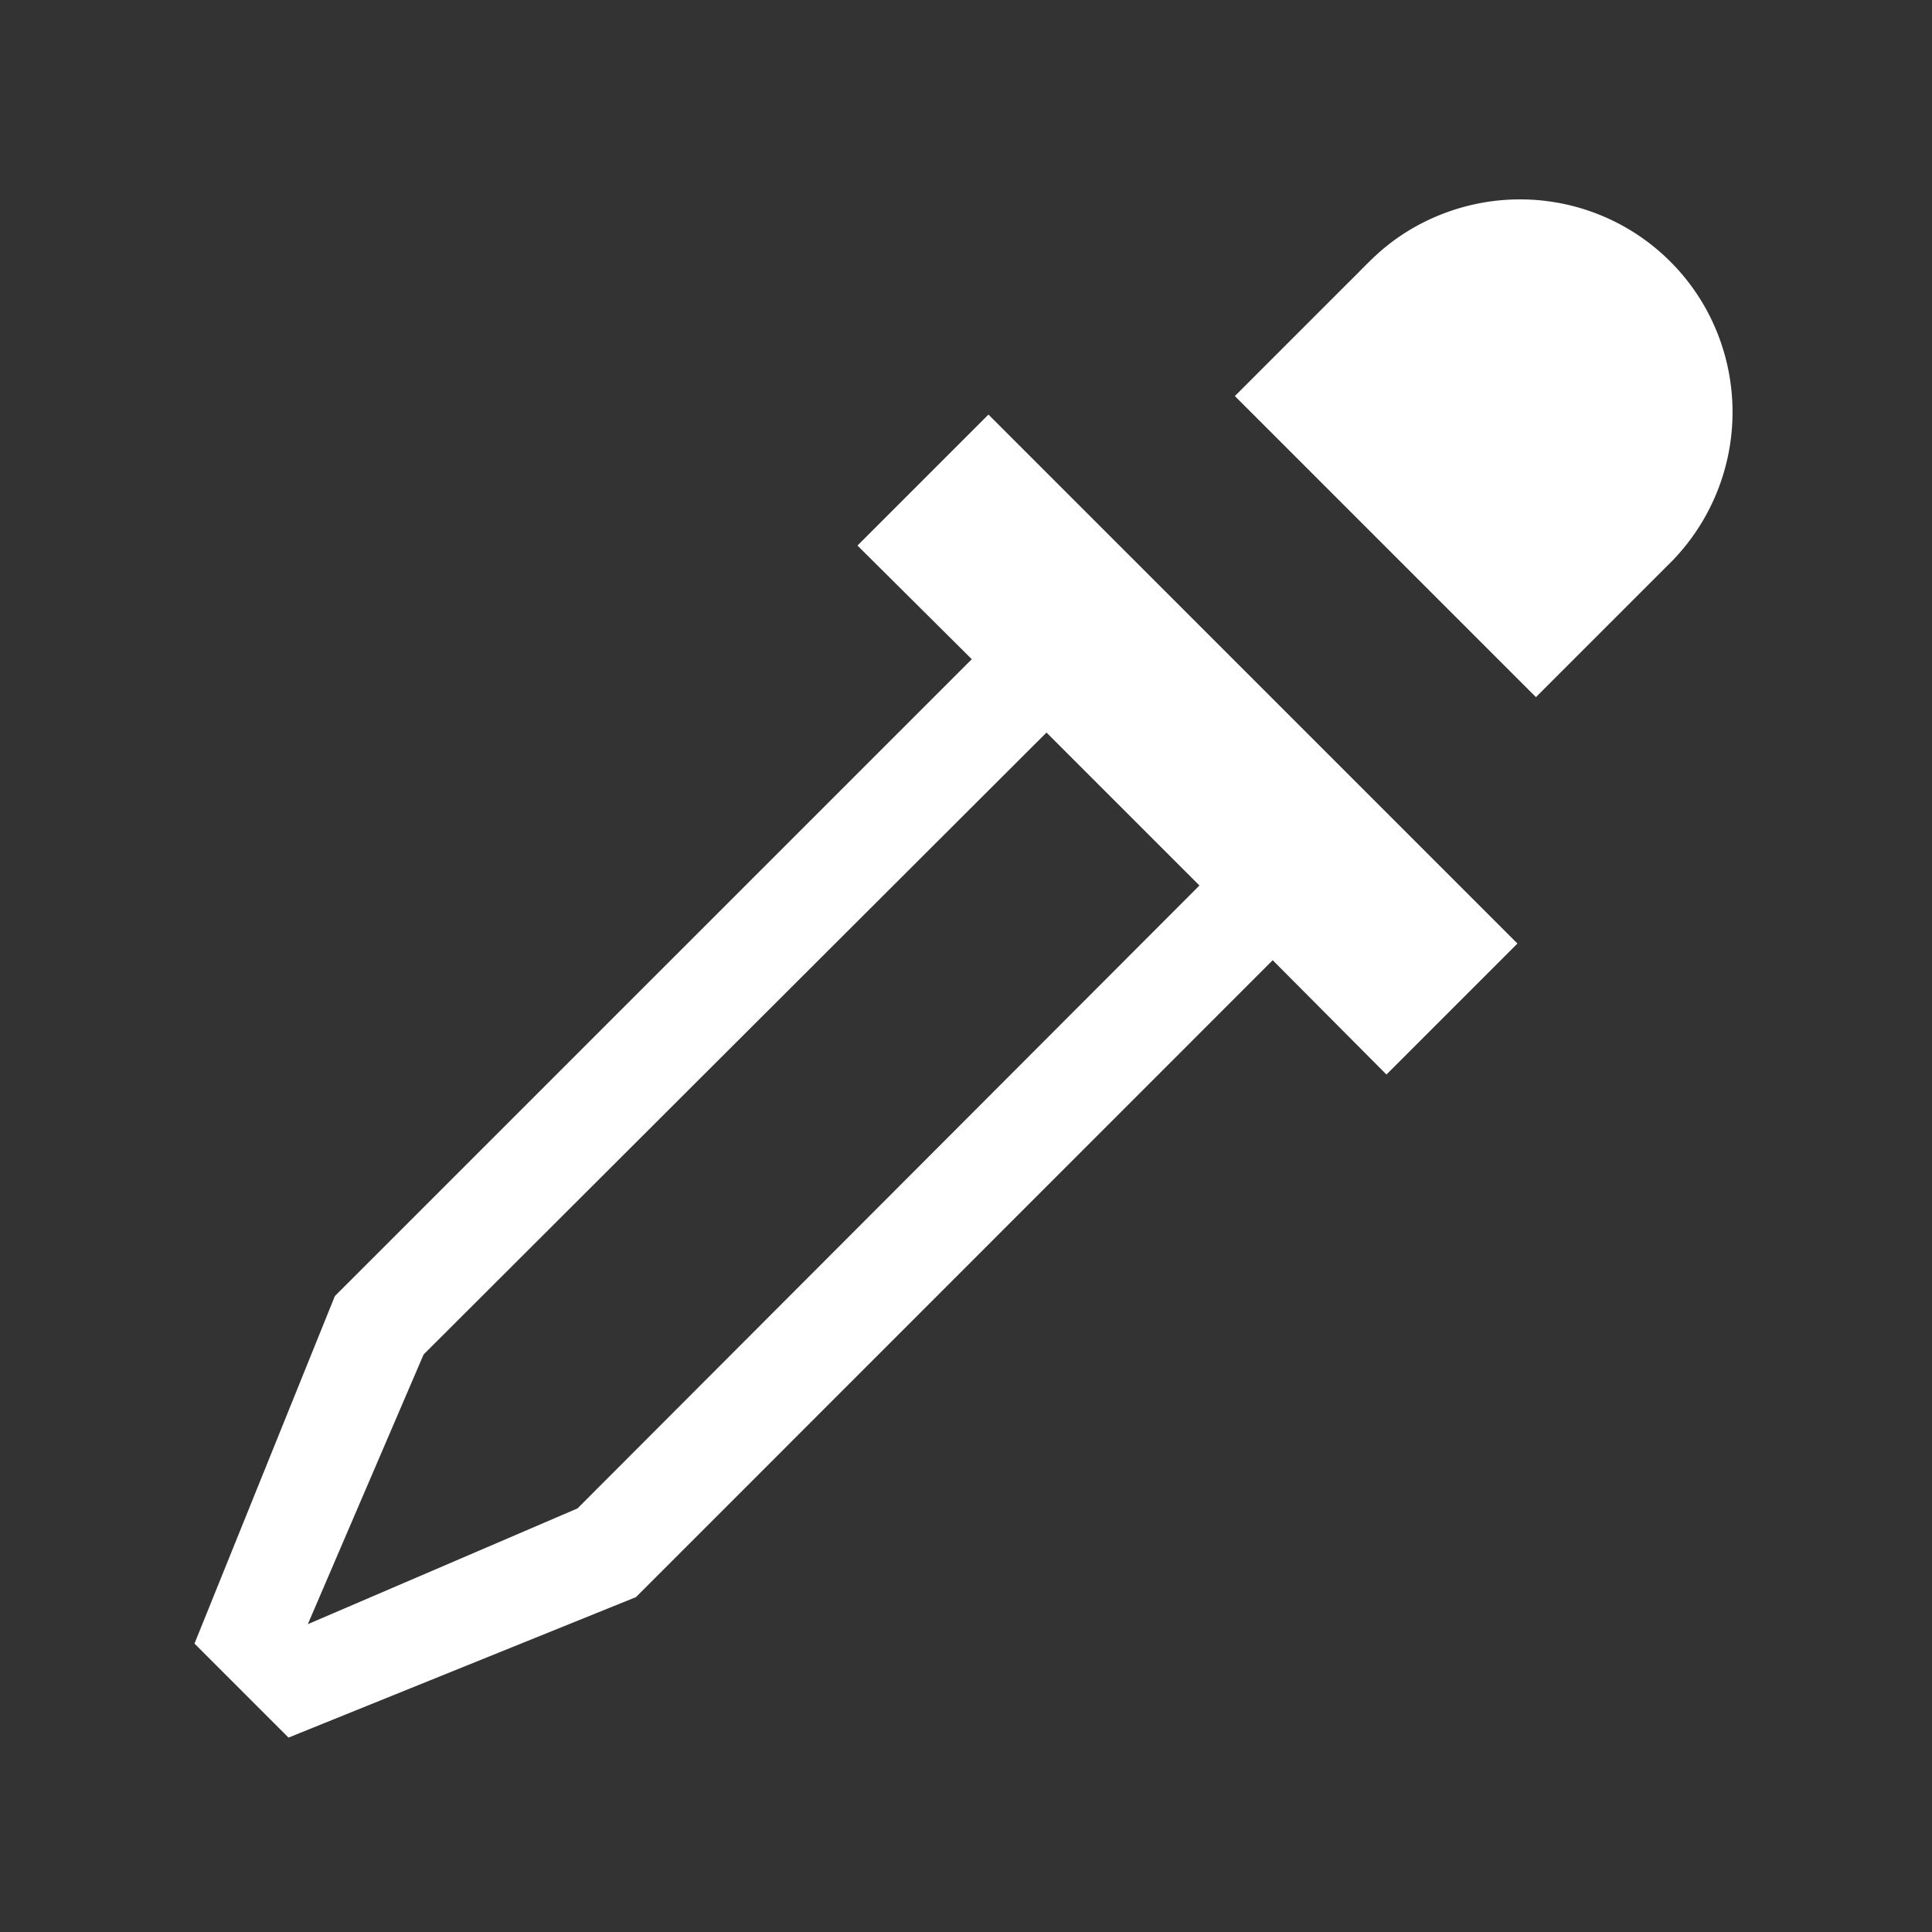 <svg width="64" height="64" viewBox="0 0 24 24"><rect x="0" y="0" width="24" height="24" fill="#333333" stroke="none"/><title>dropper</title><g fill="#ffffff" class="nc-icon-wrapper"><g transform="translate(0 0)"><path class="nc-icon-wrapper" d="M18.881 2.477c-.625-.001-1.248.226-1.722.635-.138.119-.261.253-.391.38L15.34 4.92l3.74 3.74 1.7-1.7a2.654 2.654 0 0 0 .402-3.141 2.638 2.638 0 0 0-2.301-1.342zM12.279 5.15l-1.627 1.627 1.42 1.412L4.16 16.1l-1.744 4.317 1.168 1.168L7.9 19.84l7.91-7.912 1.413 1.42 1.627-1.627-6.57-6.57zM13 9.1l1.9 1.9-7.726 7.738-3.35 1.438 1.438-3.35L13 9.1z"></path></g></g></svg>
